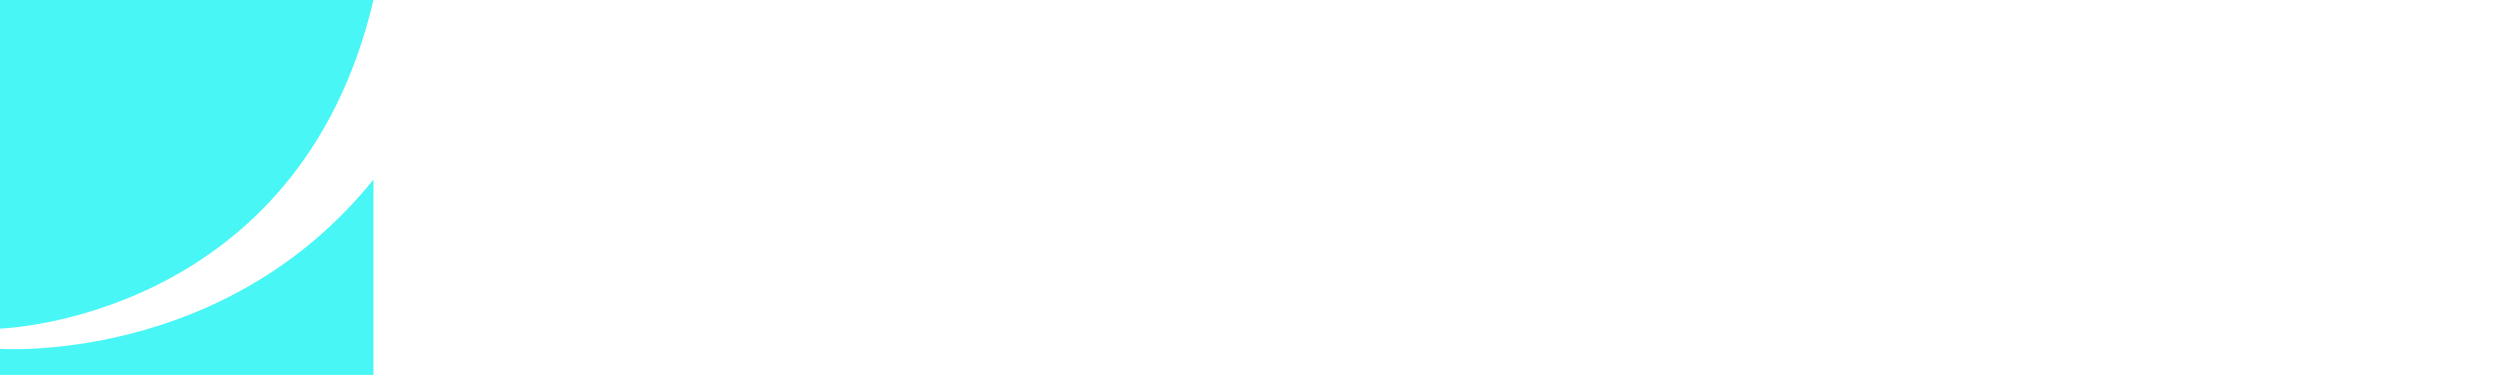 <?xml version="1.0" encoding="utf-8"?>
<!-- Generator: Adobe Illustrator 28.1.0, SVG Export Plug-In . SVG Version: 6.00 Build 0)  -->
<!DOCTYPE svg PUBLIC "-//W3C//DTD SVG 1.1//EN" "http://www.w3.org/Graphics/SVG/1.1/DTD/svg11.dtd">
<svg version="1.1" xmlns:x="http://ns.adobe.com/Extensibility/1.0/" xmlns:i="http://ns.adobe.com/AdobeIllustrator/10.0/" xmlns:graph="http://ns.adobe.com/Graphs/1.0/"
	 xmlns="http://www.w3.org/2000/svg" xmlns:xlink="http://www.w3.org/1999/xlink" x="0px" y="0px" viewBox="0 0 172.7 26.4"
	 style="enable-background:new 0 0 172.7 26.4;" xml:space="preserve">
<style type="text/css">
	.st0{fill:#E8E8E8;}
	.st1{fill:#48F7F5;}
</style>

<g id="Layer_2">
	<path class="st1" d="M25.8,12.4l0,13.5L0,25.9l0-1.8C0,24.1,15.5,25.2,25.8,12.4z"/>
	<path class="st1" d="M25.8,0L0,0l0,22.7C0,22.7,20.6,22.1,25.8,0z"/>
</g>
</svg>
